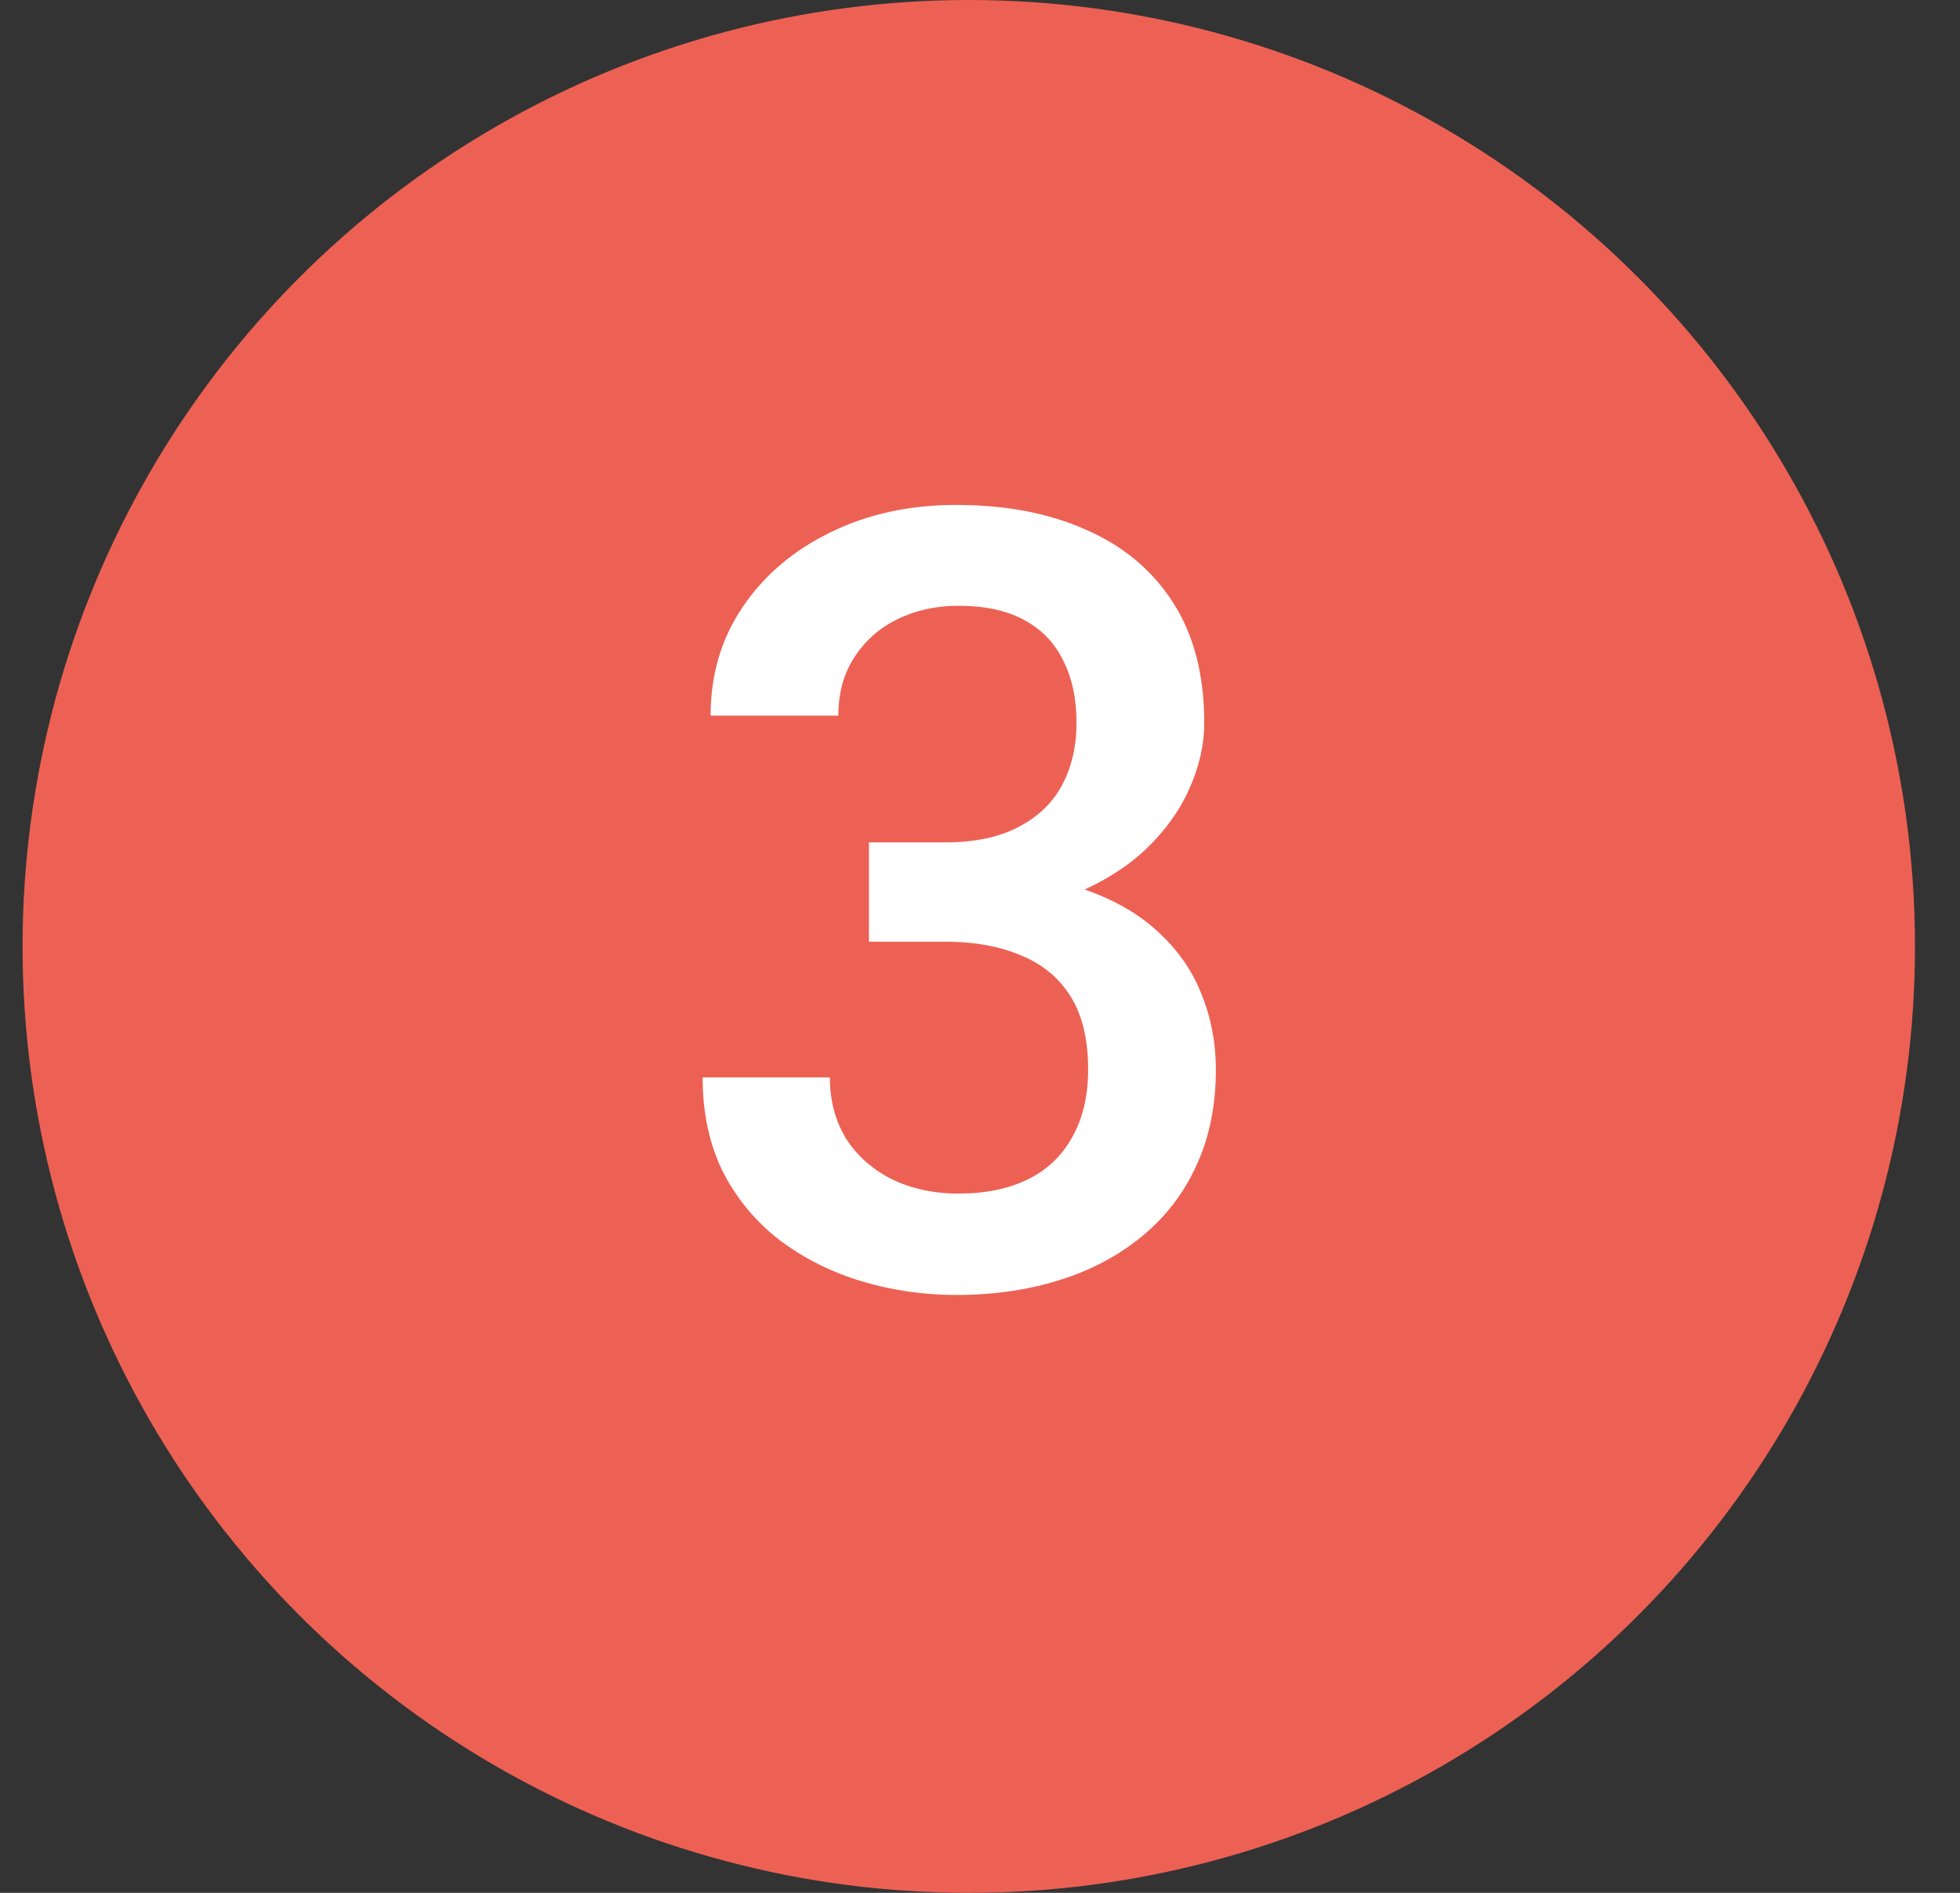 <svg width="29" height="28" viewBox="0 0 29 28" fill="none" xmlns="http://www.w3.org/2000/svg">
<rect x="0" y="0" width="29" height="28" fill="#333333" stroke="none"/>
<circle cx="14.334" cy="14" r="14" fill="#ED6154"/>
<path d="M12.857 12.461H13.982C14.42 12.461 14.782 12.385 15.068 12.234C15.36 12.083 15.576 11.875 15.717 11.609C15.857 11.344 15.928 11.039 15.928 10.695C15.928 10.336 15.863 10.029 15.732 9.773C15.607 9.513 15.415 9.312 15.154 9.172C14.899 9.031 14.574 8.961 14.178 8.961C13.844 8.961 13.542 9.029 13.271 9.164C13.006 9.294 12.795 9.482 12.639 9.727C12.482 9.966 12.404 10.253 12.404 10.586H10.514C10.514 9.982 10.672 9.445 10.99 8.977C11.308 8.508 11.74 8.141 12.287 7.875C12.839 7.604 13.459 7.469 14.146 7.469C14.881 7.469 15.521 7.591 16.068 7.836C16.62 8.076 17.05 8.435 17.357 8.914C17.665 9.393 17.818 9.987 17.818 10.695C17.818 11.018 17.743 11.346 17.592 11.68C17.441 12.013 17.217 12.318 16.92 12.594C16.623 12.865 16.253 13.086 15.81 13.258C15.368 13.425 14.855 13.508 14.271 13.508H12.857V12.461ZM12.857 13.93V12.898H14.271C14.938 12.898 15.506 12.977 15.975 13.133C16.449 13.289 16.834 13.505 17.131 13.781C17.428 14.052 17.644 14.362 17.779 14.711C17.92 15.06 17.99 15.43 17.99 15.82C17.99 16.352 17.894 16.826 17.701 17.242C17.514 17.654 17.245 18.003 16.896 18.289C16.547 18.576 16.139 18.792 15.67 18.938C15.206 19.083 14.701 19.156 14.154 19.156C13.665 19.156 13.196 19.088 12.748 18.953C12.3 18.818 11.899 18.617 11.545 18.352C11.191 18.081 10.909 17.745 10.701 17.344C10.498 16.938 10.396 16.469 10.396 15.938H12.279C12.279 16.276 12.357 16.576 12.514 16.836C12.675 17.091 12.899 17.292 13.185 17.438C13.477 17.583 13.81 17.656 14.185 17.656C14.581 17.656 14.922 17.586 15.209 17.445C15.495 17.305 15.714 17.096 15.865 16.82C16.021 16.544 16.1 16.211 16.1 15.82C16.1 15.378 16.014 15.018 15.842 14.742C15.67 14.466 15.425 14.263 15.107 14.133C14.79 13.997 14.415 13.93 13.982 13.93H12.857Z" fill="white"/>
</svg>
